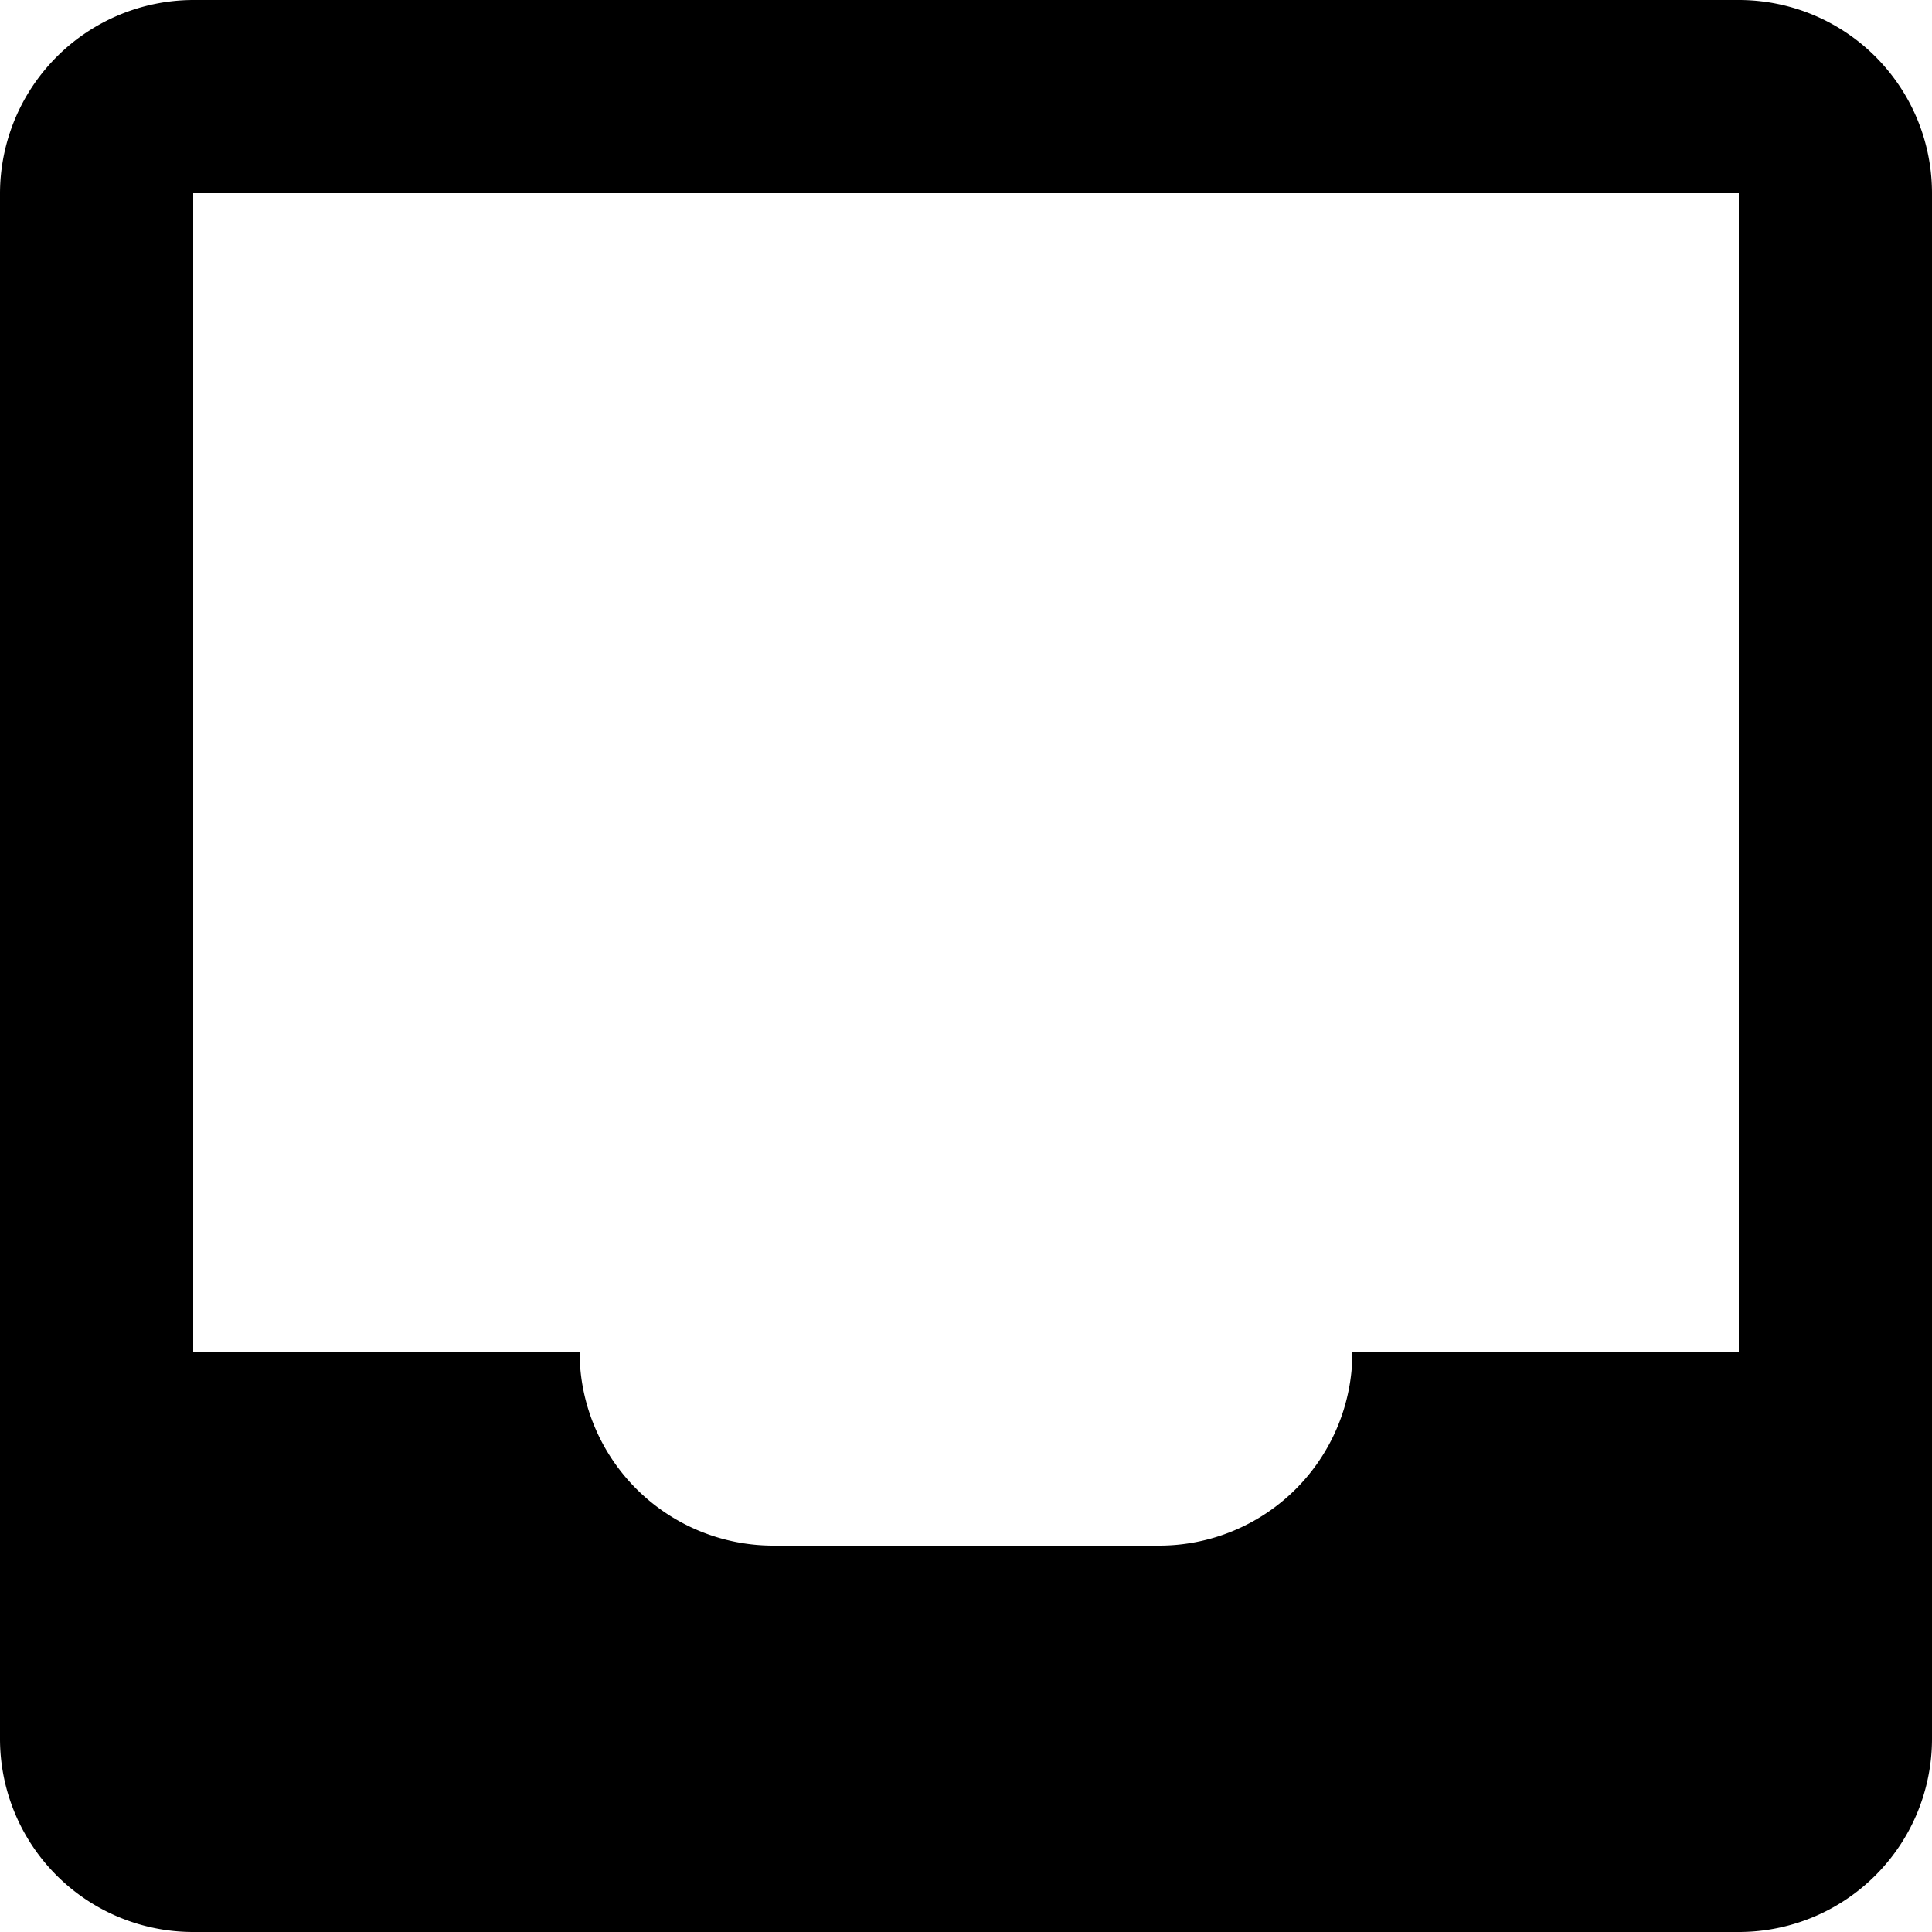 <svg xmlns="http://www.w3.org/2000/svg" viewBox="0 0 28 28">
  <path id="inbox" class="cls-1" d="M0,2.8A2.808,2.808,0,0,1,2.8,0H25.2A2.8,2.8,0,0,1,28,2.8V25.2A2.8,2.8,0,0,1,25.2,28H2.8A2.8,2.8,0,0,1,0,25.2ZM19.6,19.6h5.6V2.8H2.8V19.6H8.4a2.808,2.808,0,0,0,2.8,2.8h5.6a2.8,2.8,0,0,0,2.8-2.8Z"/>
</svg>
